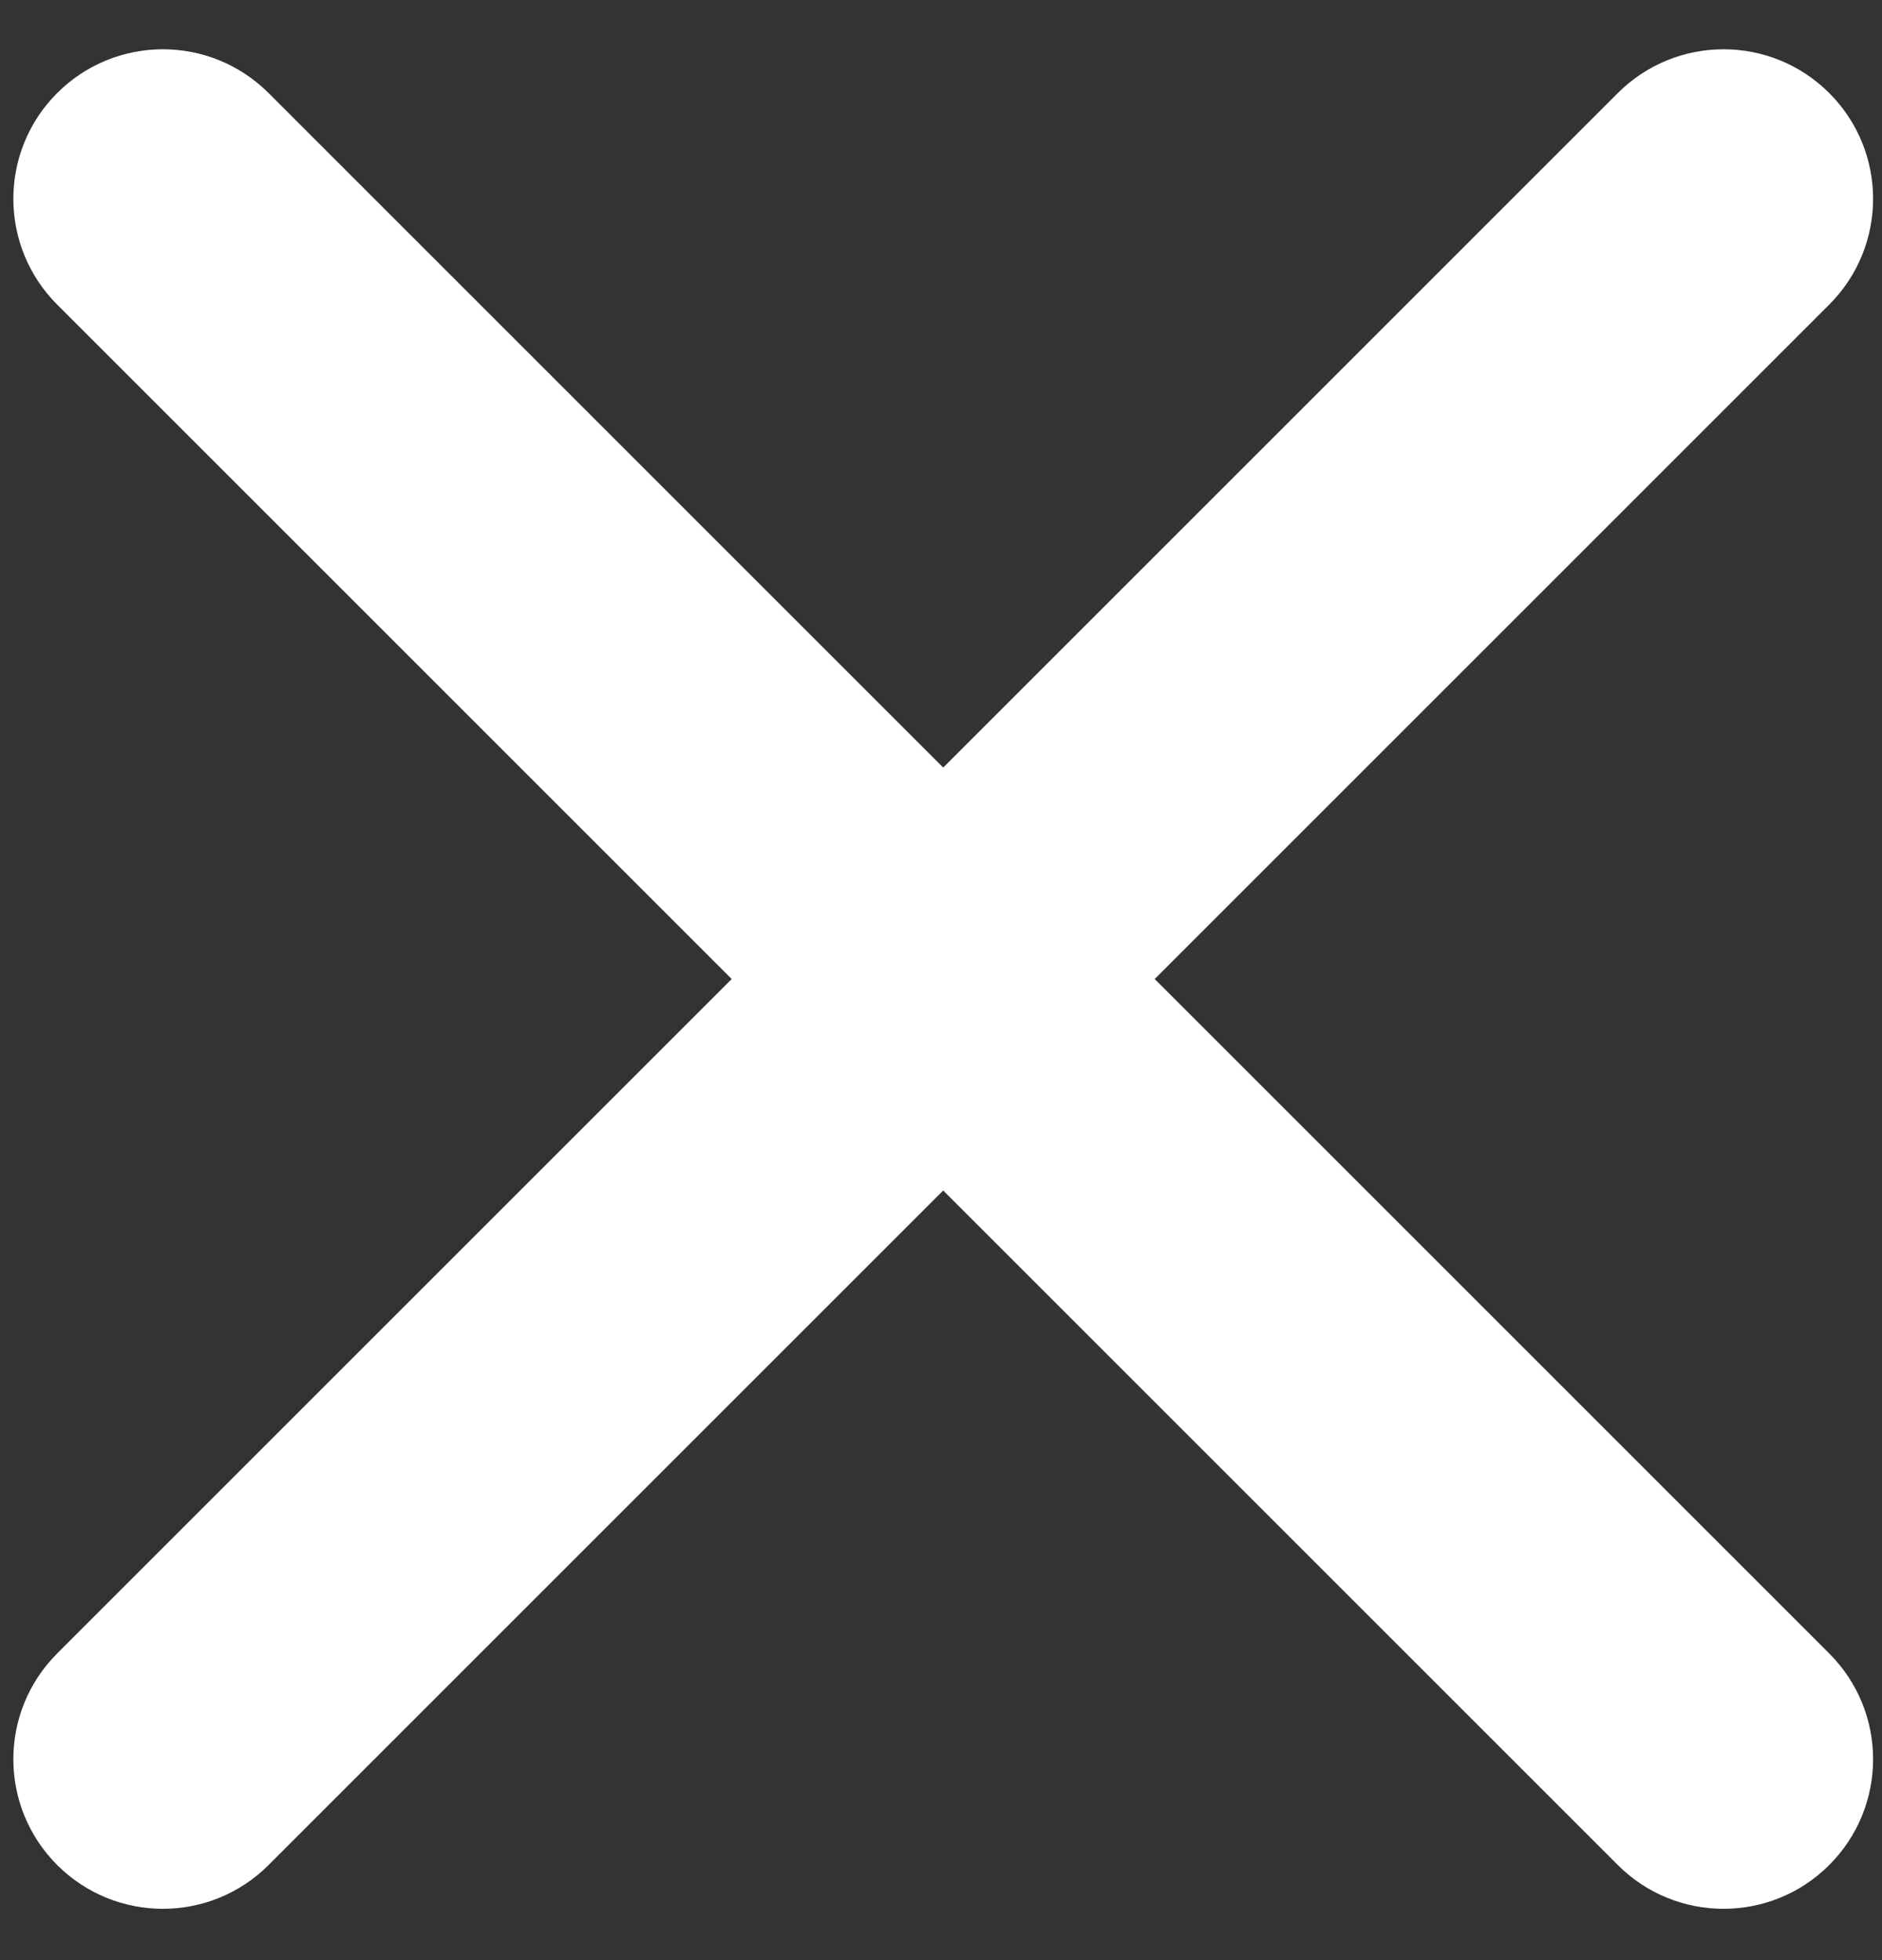 <svg width="24" height="25" viewBox="0 0 24 25" fill="none" xmlns="http://www.w3.org/2000/svg">
<rect x="0" y="0" width="24" height="25" fill="#333333" stroke="none"/>
<path d="M1.082 21.443C0.533 21.992 0.533 22.883 1.082 23.433C1.632 23.983 2.523 23.983 3.072 23.433L12.028 14.477L20.984 23.433C21.534 23.983 22.425 23.983 22.974 23.433C23.524 22.883 23.524 21.992 22.974 21.443L14.018 12.487L22.974 3.531C23.524 2.981 23.524 2.09 22.974 1.541C22.425 0.991 21.534 0.991 20.984 1.541L12.028 10.497L3.072 1.541C2.523 0.991 1.632 0.991 1.082 1.541C0.533 2.09 0.533 2.981 1.082 3.531L10.038 12.487L1.082 21.443Z" fill="white" stroke="white" stroke-linecap="round"/>
</svg>
